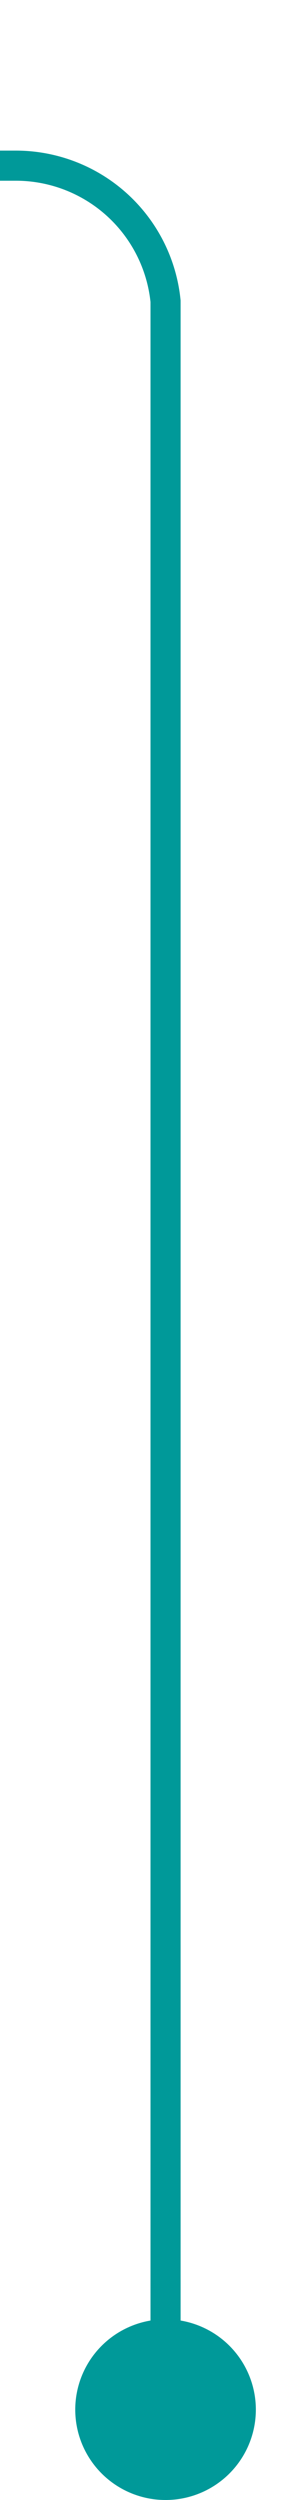 ﻿<?xml version="1.0" encoding="utf-8"?>
<svg version="1.1" xmlns:xlink="http://www.w3.org/1999/xlink" width="10px" height="83px" preserveAspectRatio="xMidYMin meet" viewBox="497 2226  8 83" xmlns="http://www.w3.org/2000/svg">
  <path d="M 501.5 2308  L 501.5 2236  A 5 5 0 0 0 496.5 2231.5 L 483 2231.5  " stroke-width="1" stroke="#009999" fill="none" />
  <path d="M 501.5 2303  A 3 3 0 0 0 498.5 2306 A 3 3 0 0 0 501.5 2309 A 3 3 0 0 0 504.5 2306 A 3 3 0 0 0 501.5 2303 Z M 484 2225.2  L 478 2231.5  L 484 2237.8  L 484 2225.2  Z " fill-rule="nonzero" fill="#009999" stroke="none" />
</svg>